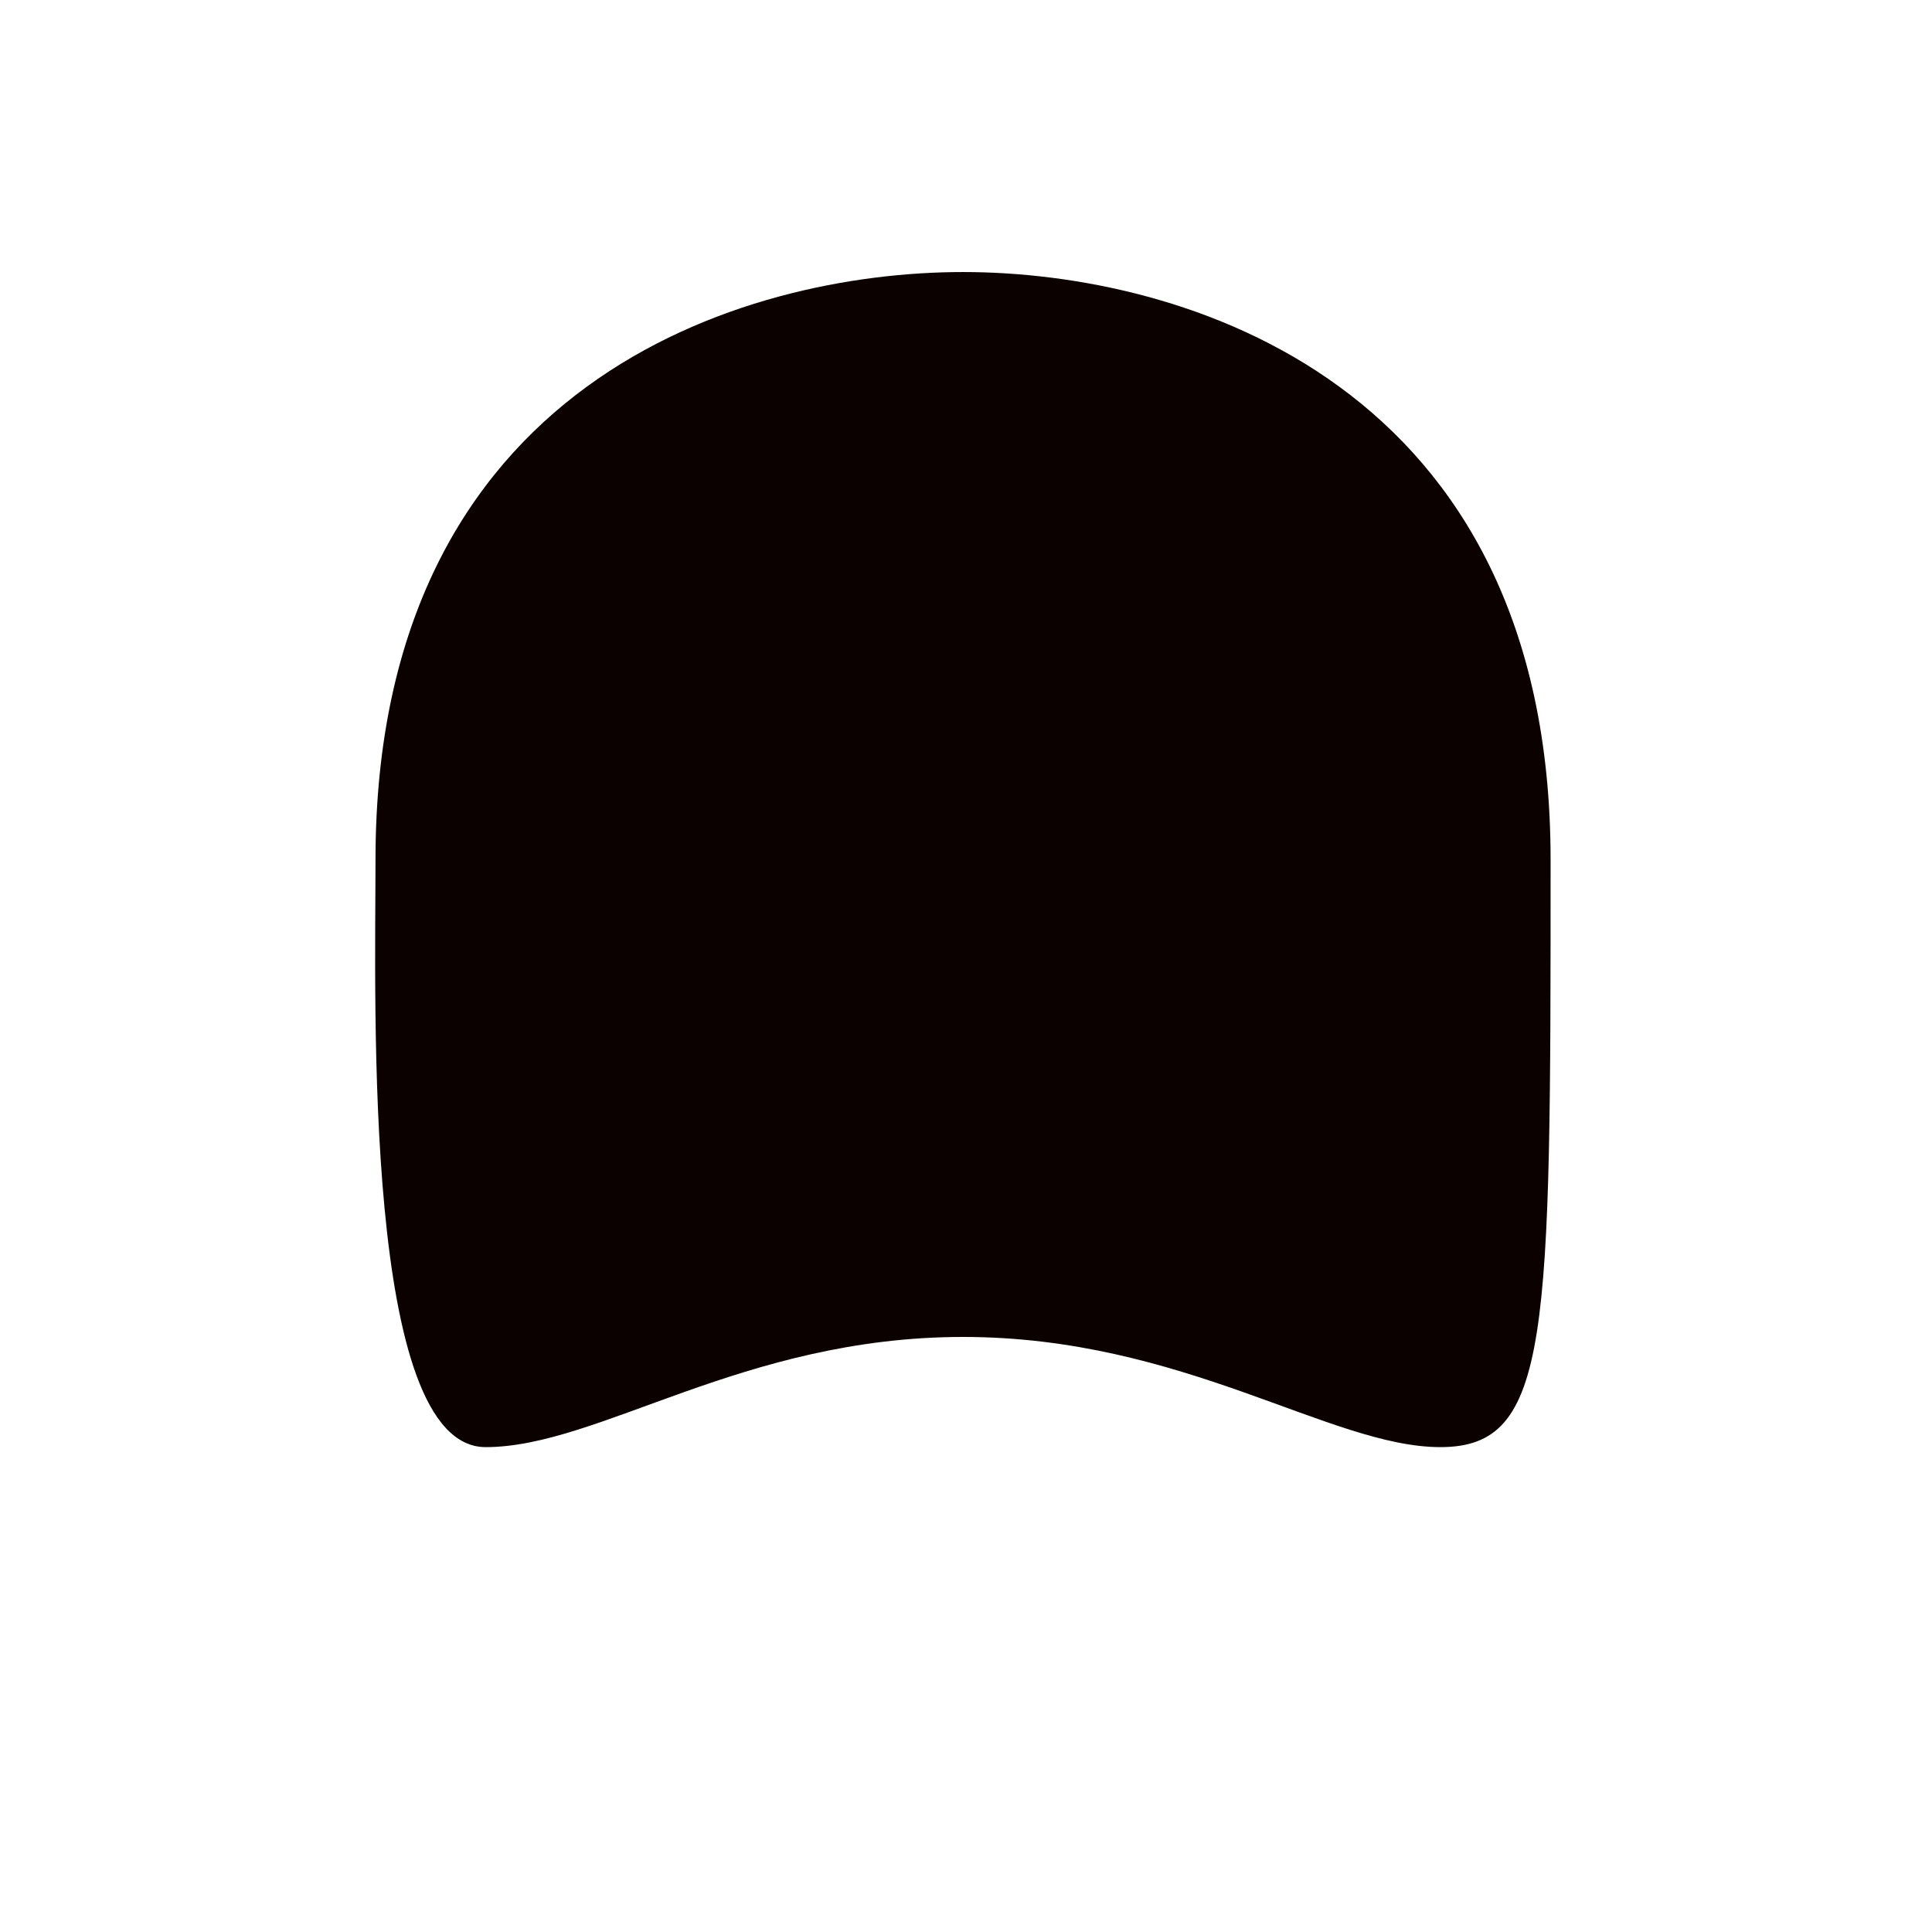 <svg xmlns="http://www.w3.org/2000/svg" viewBox="0 0 36 36">
  <path fill="#0B0200" d="M17.945 5.069c4.105 0 10.948 2.053 10.948 10.948s0 10.948-2.053 10.948-4.79-2.053-8.895-2.053-6.784 2.053-8.895 2.053c-2.287 0-2.053-8.211-2.053-10.948 0-8.895 6.842-10.948 10.948-10.948z"/>
</svg>
